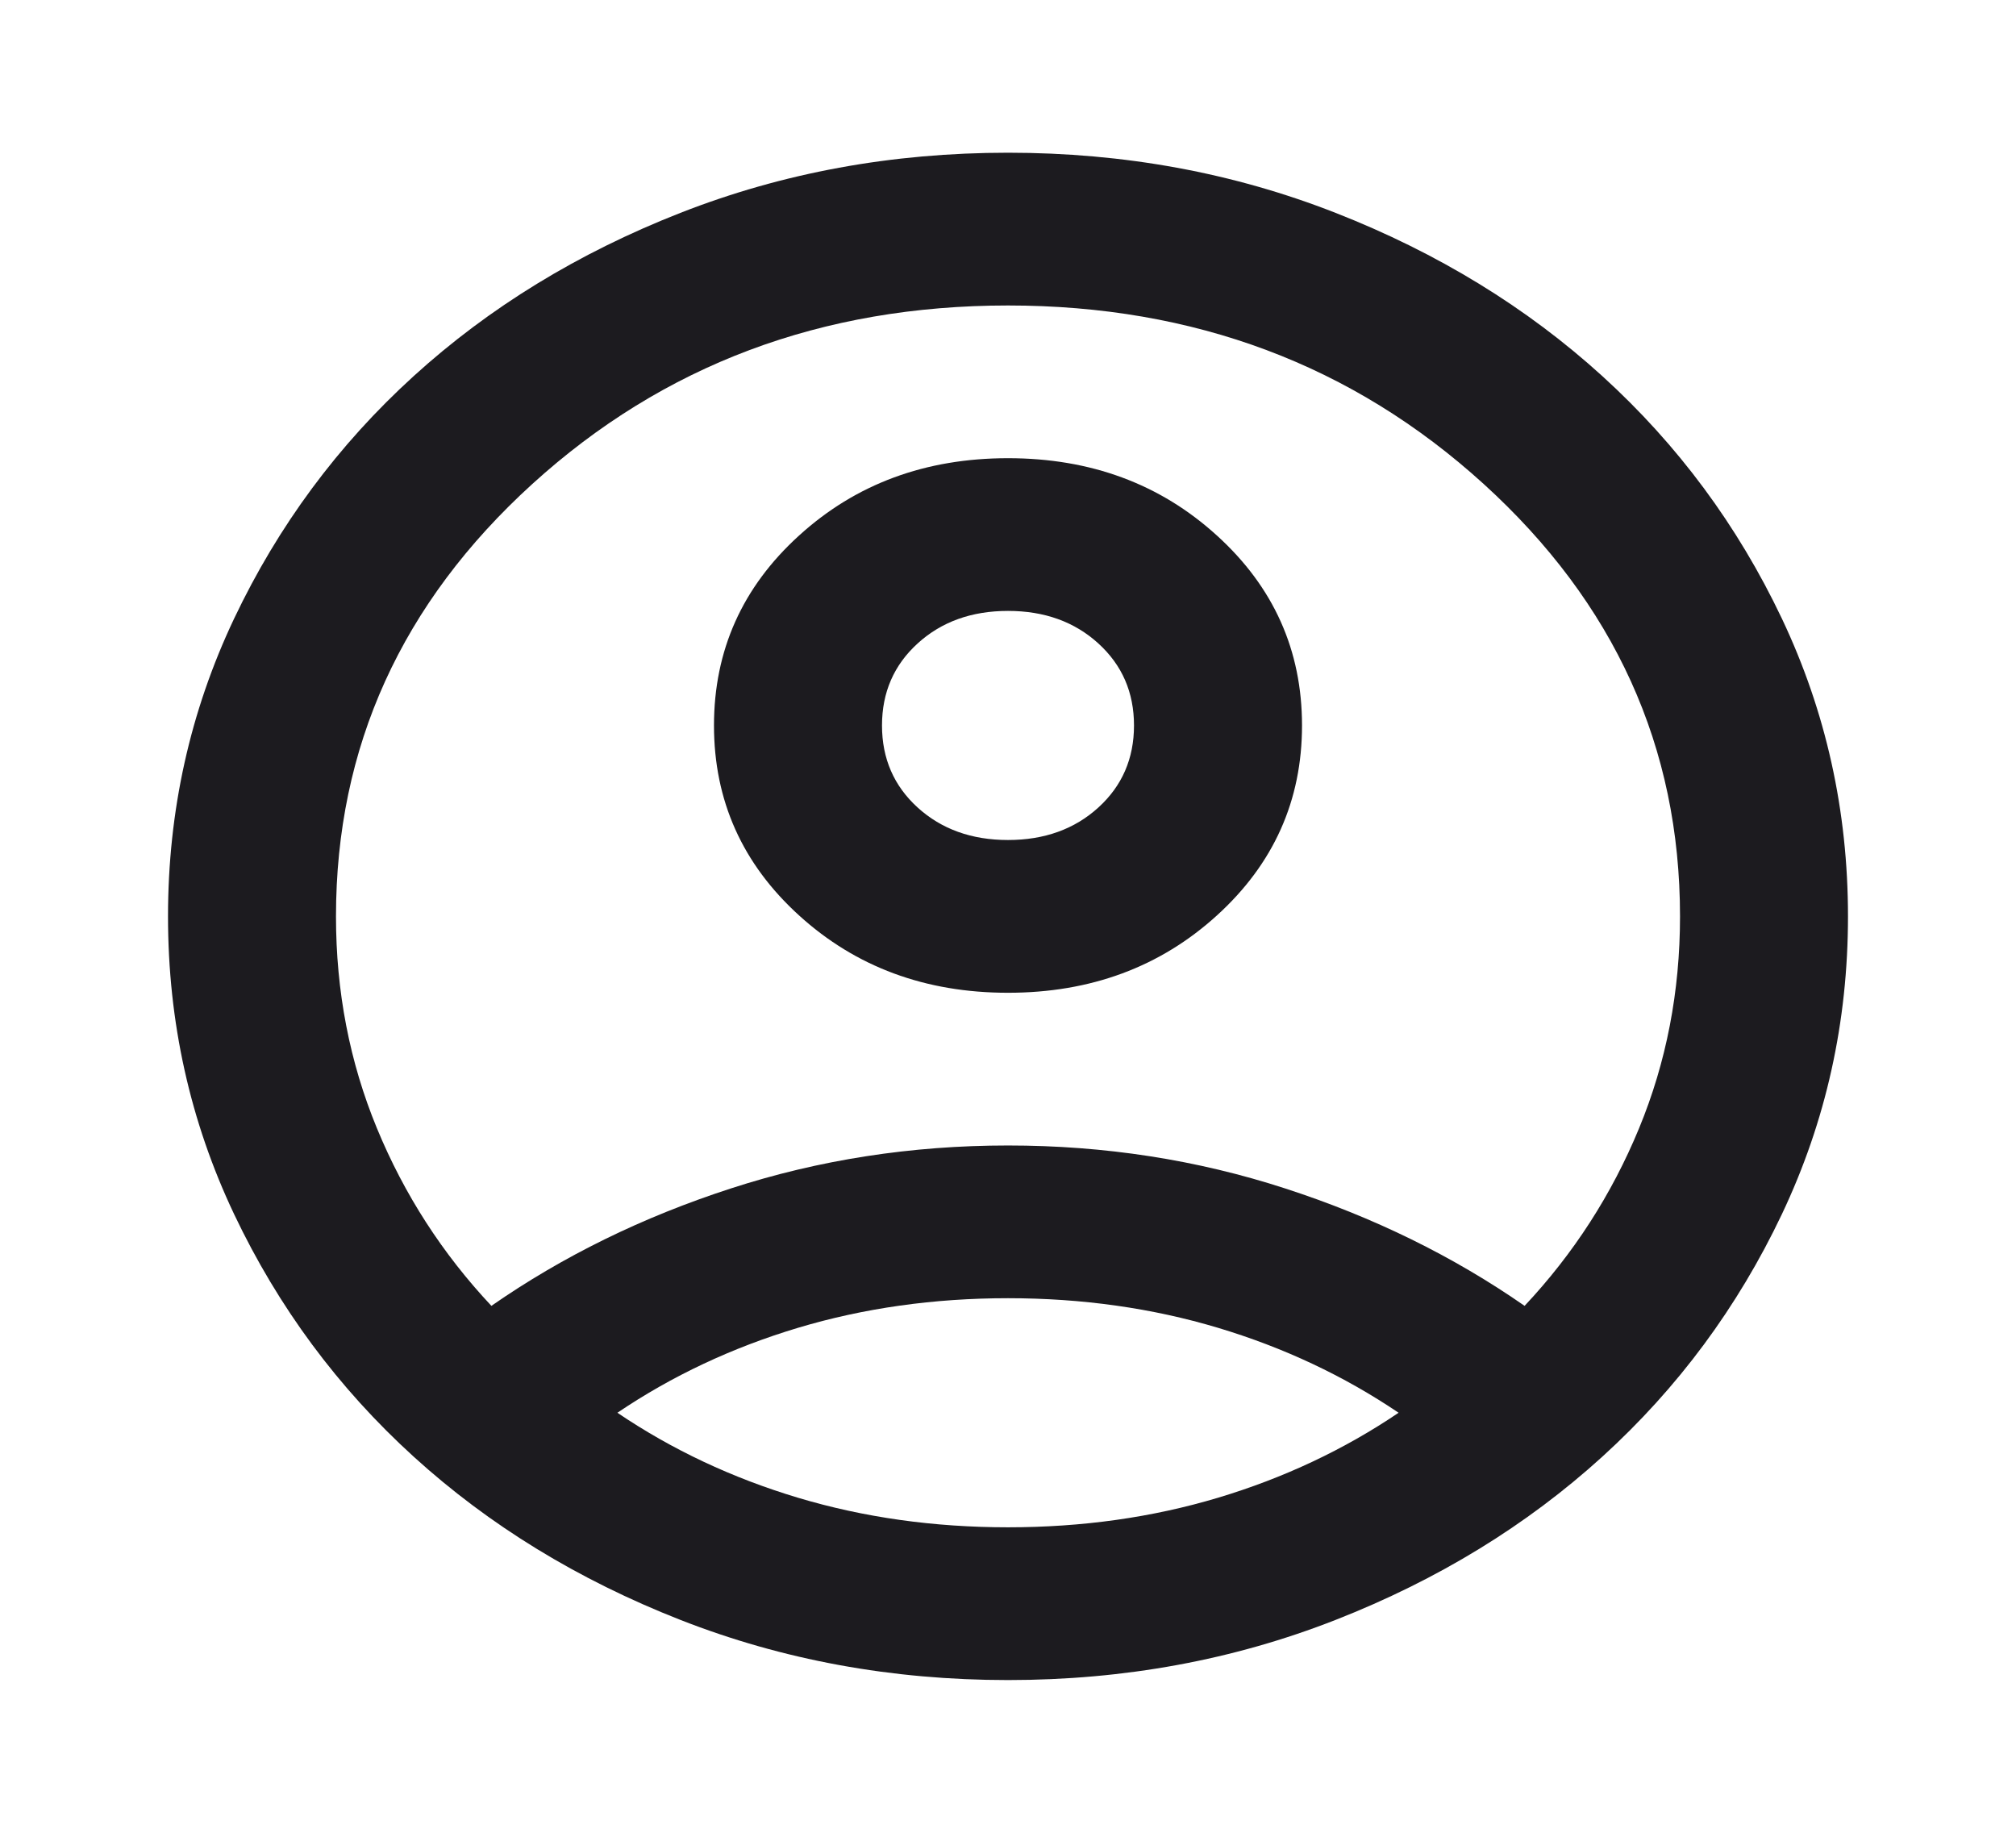 <svg width="44" height="40" viewBox="0 0 44 40" fill="none" xmlns="http://www.w3.org/2000/svg">
<mask id="mask0_36_133" style="mask-type:alpha" maskUnits="userSpaceOnUse" x="0" y="0" width="44" height="40">
<rect width="44" height="40" fill="#D9D9D9"/>
</mask>
<g mask="url(#mask0_36_133)">
<path d="M10.725 28.5C12.283 27.417 14.025 26.562 15.95 25.938C17.875 25.312 19.892 25 22 25C24.108 25 26.125 25.312 28.05 25.938C29.975 26.562 31.717 27.417 33.275 28.5C34.344 27.361 35.177 26.07 35.773 24.625C36.369 23.181 36.667 21.639 36.667 20C36.667 16.306 35.238 13.16 32.381 10.562C29.524 7.965 26.064 6.667 22 6.667C17.936 6.667 14.476 7.965 11.619 10.562C8.762 13.16 7.333 16.306 7.333 20C7.333 21.639 7.631 23.181 8.227 24.625C8.823 26.07 9.656 27.361 10.725 28.5ZM22 21.667C20.197 21.667 18.677 21.104 17.44 19.979C16.202 18.854 15.583 17.472 15.583 15.833C15.583 14.194 16.202 12.812 17.44 11.688C18.677 10.562 20.197 10 22 10C23.803 10 25.323 10.562 26.56 11.688C27.798 12.812 28.417 14.194 28.417 15.833C28.417 17.472 27.798 18.854 26.56 19.979C25.323 21.104 23.803 21.667 22 21.667ZM22 36.667C19.464 36.667 17.081 36.229 14.85 35.354C12.619 34.479 10.679 33.292 9.029 31.792C7.379 30.292 6.073 28.528 5.11 26.5C4.148 24.472 3.667 22.306 3.667 20C3.667 17.695 4.148 15.528 5.11 13.5C6.073 11.472 7.379 9.708 9.029 8.208C10.679 6.708 12.619 5.521 14.85 4.646C17.081 3.771 19.464 3.333 22 3.333C24.536 3.333 26.919 3.771 29.15 4.646C31.381 5.521 33.321 6.708 34.971 8.208C36.621 9.708 37.927 11.472 38.89 13.5C39.852 15.528 40.333 17.695 40.333 20C40.333 22.306 39.852 24.472 38.89 26.5C37.927 28.528 36.621 30.292 34.971 31.792C33.321 33.292 31.381 34.479 29.15 35.354C26.919 36.229 24.536 36.667 22 36.667ZM22 33.333C23.619 33.333 25.147 33.118 26.583 32.688C28.019 32.257 29.333 31.639 30.525 30.833C29.333 30.028 28.019 29.41 26.583 28.979C25.147 28.549 23.619 28.333 22 28.333C20.381 28.333 18.853 28.549 17.417 28.979C15.98 29.41 14.667 30.028 13.475 30.833C14.667 31.639 15.98 32.257 17.417 32.688C18.853 33.118 20.381 33.333 22 33.333ZM22 18.333C22.794 18.333 23.451 18.097 23.971 17.625C24.49 17.153 24.75 16.556 24.75 15.833C24.75 15.111 24.49 14.514 23.971 14.042C23.451 13.569 22.794 13.333 22 13.333C21.206 13.333 20.549 13.569 20.029 14.042C19.51 14.514 19.25 15.111 19.25 15.833C19.25 16.556 19.51 17.153 20.029 17.625C20.549 18.097 21.206 18.333 22 18.333Z" fill="#1C1B1F"/>
</g>
</svg>
